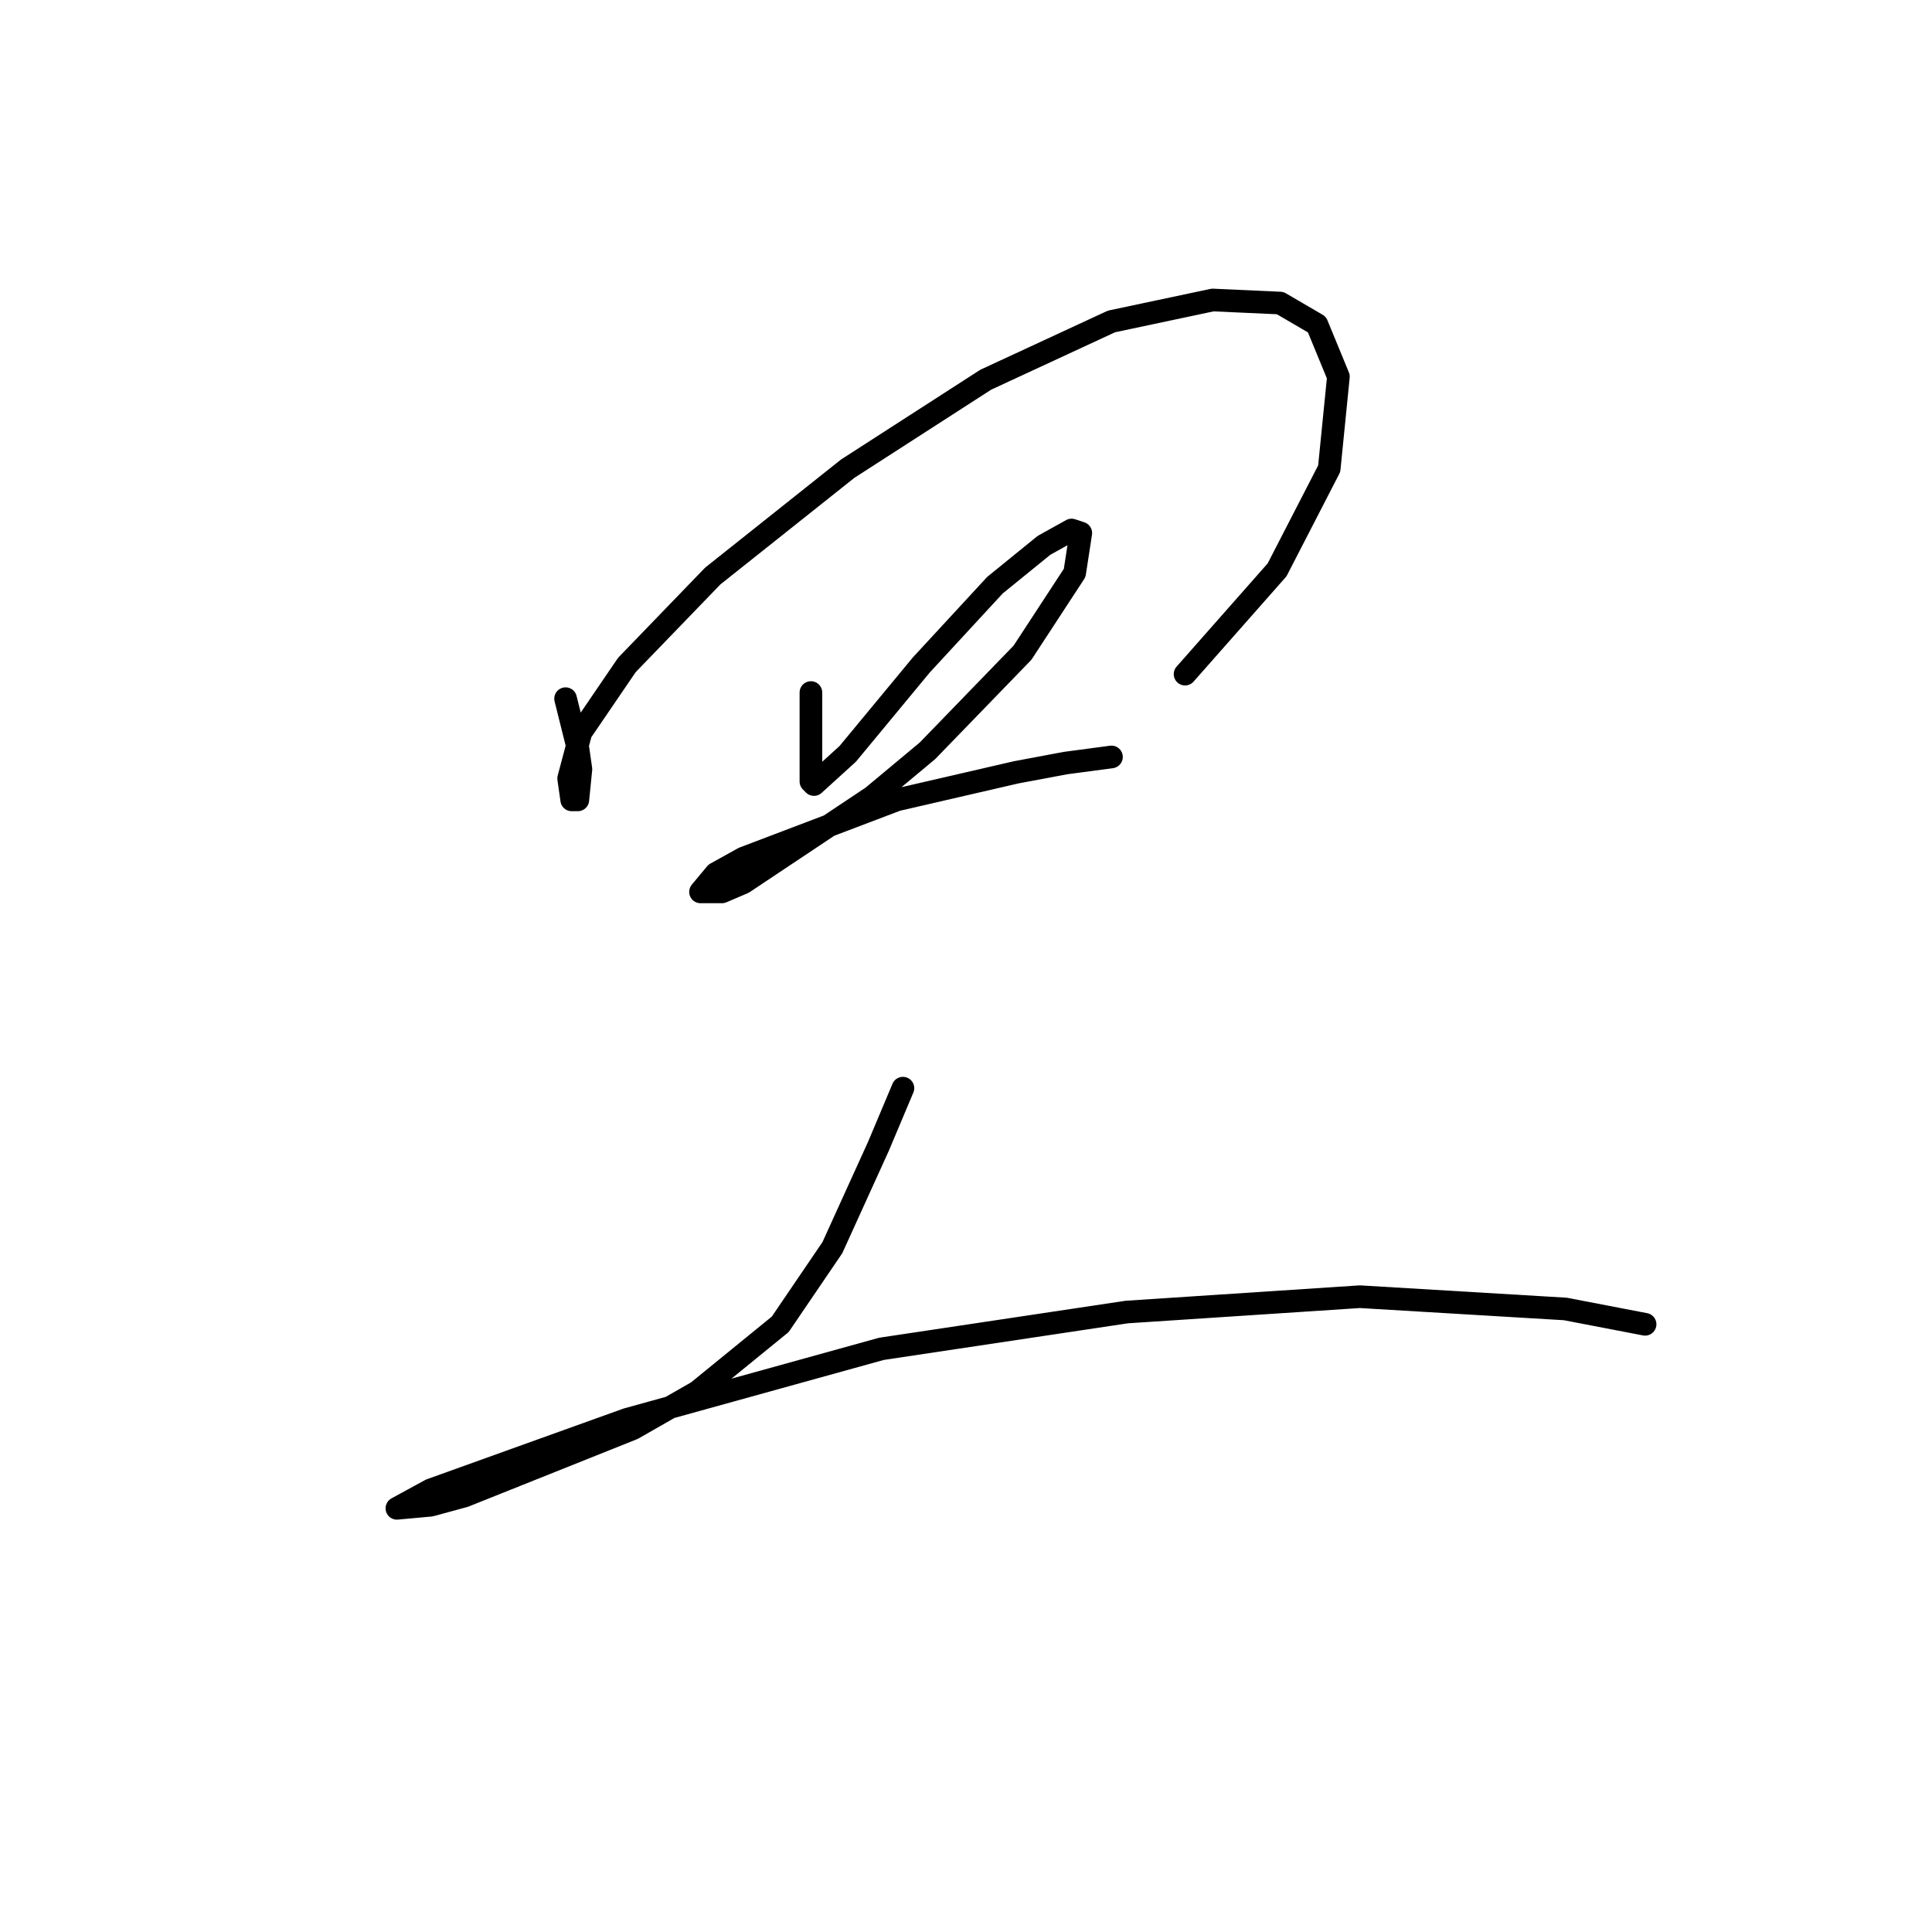 <?xml version="1.0" standalone="no"?>
    <svg width="256" height="256" xmlns="http://www.w3.org/2000/svg" version="1.1">
    <polyline stroke="black" stroke-width="3" stroke-linecap="round" fill="transparent" stroke-linejoin="round" points="74.942 92.578 75.754 95.829 76.567 99.08 76.973 101.925 76.567 105.988 75.754 105.988 75.348 103.144 76.973 97.048 83.069 88.108 94.447 76.324 112.327 62.101 130.614 50.316 147.275 42.595 160.685 39.751 169.625 40.157 174.501 43.002 177.346 49.91 176.127 62.101 169.218 75.511 157.027 89.327 157.027 89.327 " />
        <polyline stroke="black" stroke-width="3" stroke-linecap="round" fill="transparent" stroke-linejoin="round" points="107.451 91.765 107.451 95.829 107.451 103.55 107.857 103.956 112.327 99.893 122.08 88.108 131.833 77.543 138.335 72.26 141.992 70.228 143.211 70.634 142.398 75.917 135.49 86.483 122.893 99.486 115.578 105.582 98.511 116.96 95.666 118.179 92.822 118.179 94.853 115.741 98.511 113.709 118.829 105.988 134.677 102.331 141.179 101.112 147.275 100.299 147.275 100.299 " />
        <polyline stroke="black" stroke-width="3" stroke-linecap="round" fill="transparent" stroke-linejoin="round" points="119.642 144.187 116.391 151.908 110.295 165.318 103.387 175.477 92.415 184.417 83.882 189.293 61.531 198.233 57.061 199.452 52.591 199.859 57.061 197.421 83.069 188.074 116.797 178.728 149.306 173.851 180.19 171.819 207.417 173.445 217.982 175.477 217.982 175.477 " />
        </svg>